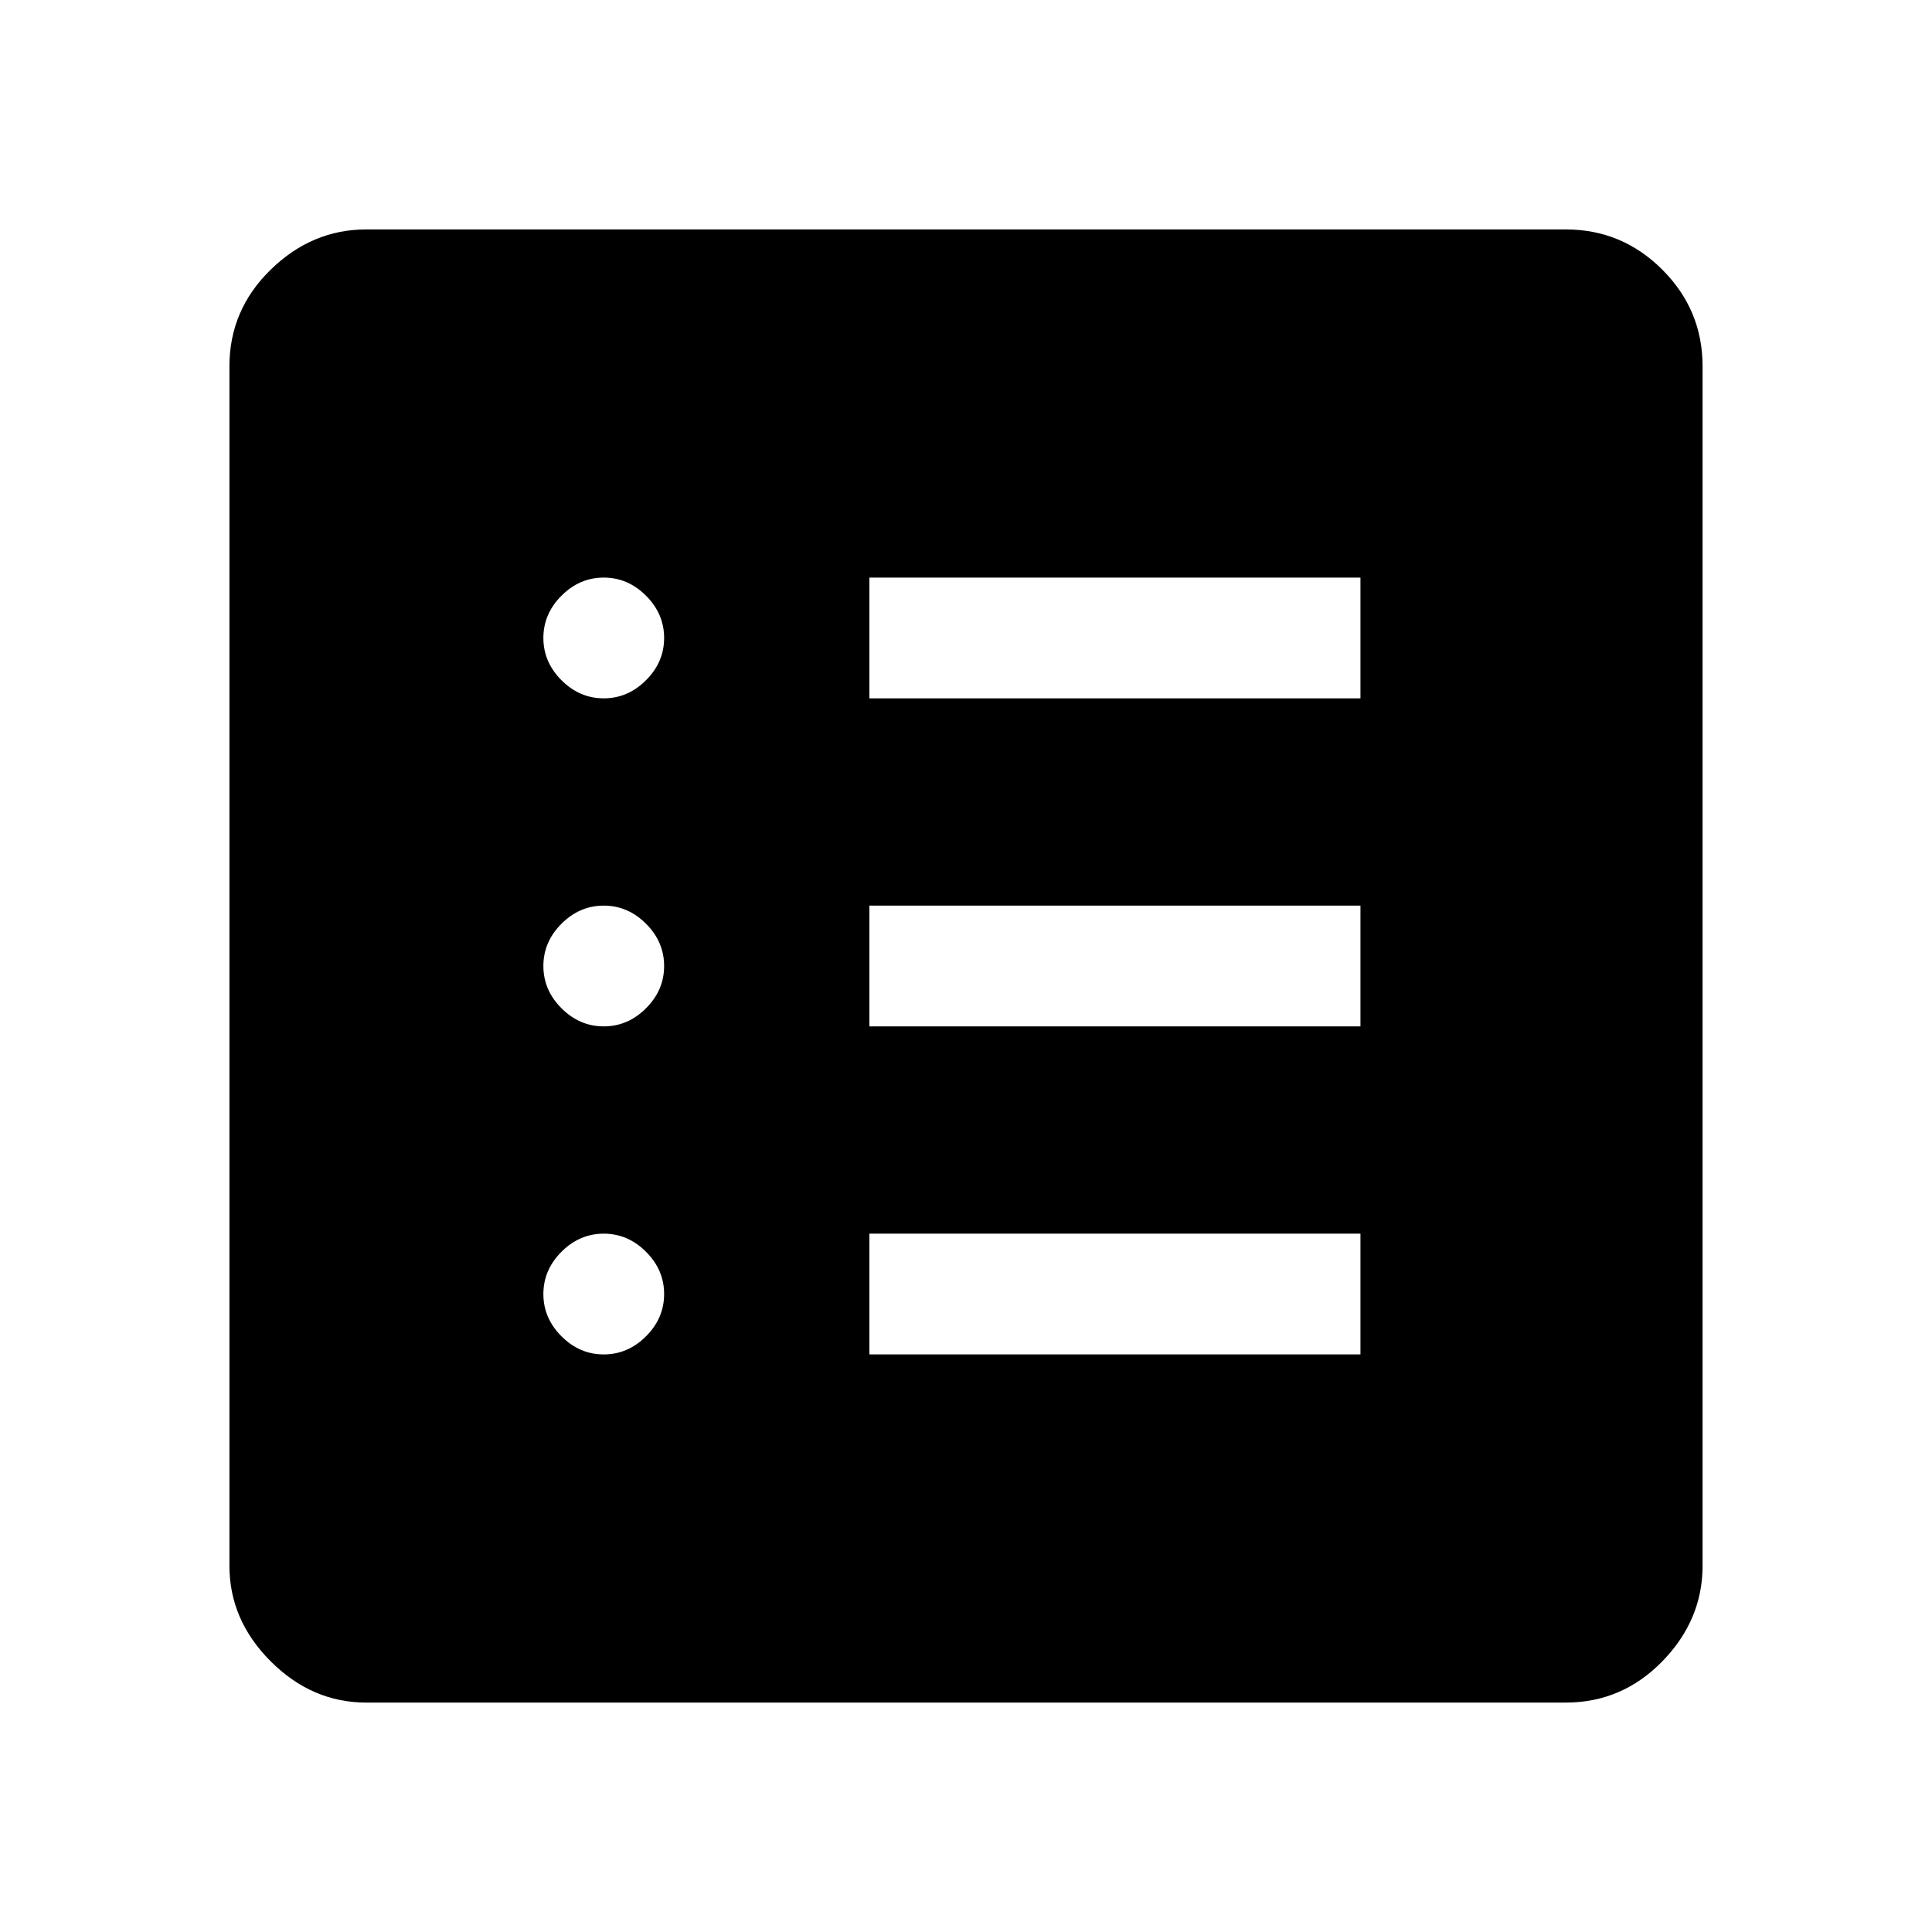 <svg xmlns="http://www.w3.org/2000/svg" height="48" width="48"><path d="M9.1 42.3Q7.75 42.3 6.725 41.275Q5.7 40.25 5.7 38.9V9.1Q5.7 7.7 6.725 6.7Q7.75 5.7 9.1 5.7H38.9Q40.3 5.7 41.3 6.7Q42.3 7.7 42.3 9.1V38.9Q42.3 40.25 41.3 41.275Q40.3 42.3 38.9 42.3ZM15 33.65Q15.6 33.65 16.05 33.2Q16.5 32.75 16.5 32.15Q16.5 31.55 16.05 31.1Q15.6 30.65 15 30.65Q14.4 30.65 13.95 31.1Q13.5 31.55 13.5 32.15Q13.5 32.75 13.95 33.2Q14.4 33.65 15 33.65ZM15 25.5Q15.6 25.5 16.05 25.05Q16.5 24.6 16.5 24Q16.5 23.4 16.05 22.95Q15.6 22.5 15 22.5Q14.4 22.5 13.95 22.95Q13.5 23.4 13.5 24Q13.5 24.6 13.95 25.05Q14.4 25.5 15 25.5ZM15 17.35Q15.6 17.35 16.05 16.9Q16.5 16.45 16.5 15.85Q16.5 15.25 16.05 14.8Q15.6 14.35 15 14.35Q14.4 14.35 13.95 14.8Q13.5 15.25 13.5 15.85Q13.5 16.45 13.95 16.9Q14.4 17.35 15 17.35ZM21.6 33.65H33.8V30.65H21.6ZM21.6 25.5H33.8V22.5H21.6ZM21.6 17.35H33.8V14.35H21.6Z"/></svg>
